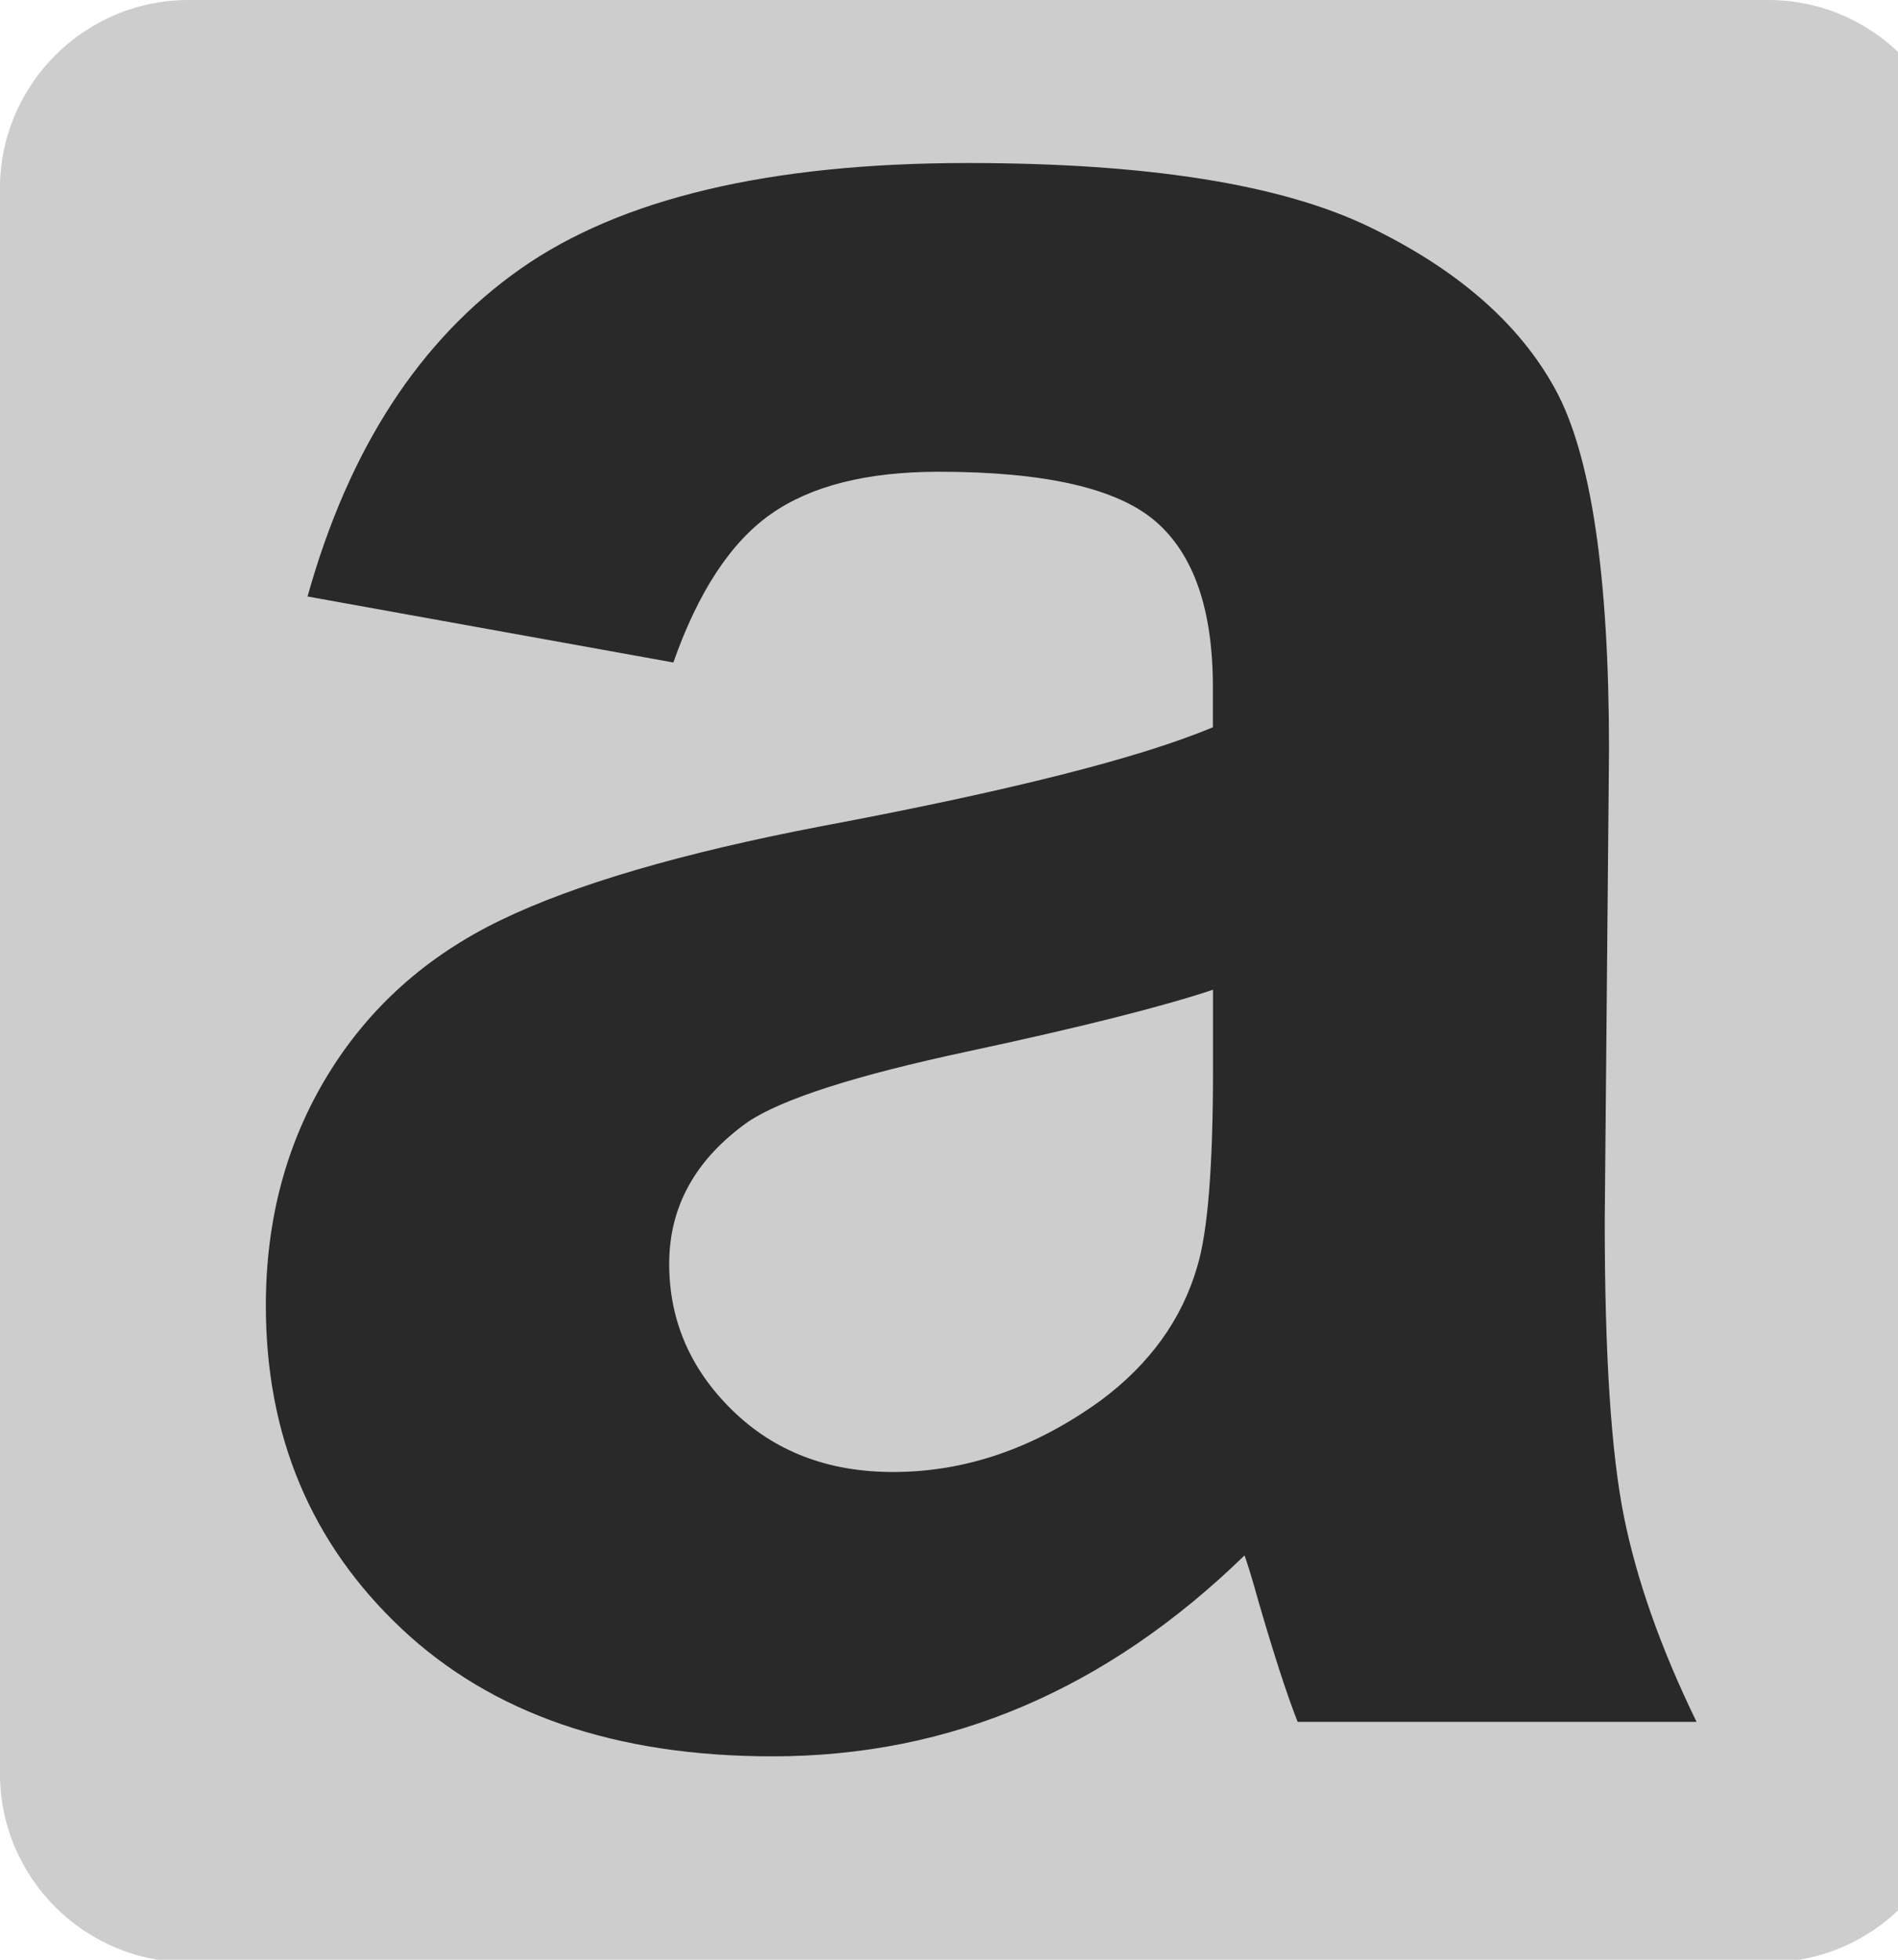 <?xml version="1.0" standalone="no"?><!DOCTYPE svg PUBLIC "-//W3C//DTD SVG 1.1//EN" "http://www.w3.org/Graphics/SVG/1.1/DTD/svg11.dtd"><svg width="100%" height="100%" viewBox="0 0 31 32" version="1.1" xmlns="http://www.w3.org/2000/svg" xmlns:xlink="http://www.w3.org/1999/xlink" xml:space="preserve" style="fill-rule:evenodd;clip-rule:evenodd;stroke-linejoin:round;stroke-miterlimit:1.414;"><g><path d="M31.961,3.083c0,-1.702 -1.38,-3.083 -3.083,-3.083l-25.796,0c-1.702,0 -3.083,1.38 -3.083,3.083l0,25.876c0,1.702 1.38,3.083 3.083,3.083l25.796,0c1.702,0 3.083,-1.38 3.083,-3.083l0,-25.876Z" style="fill:#cdcdcd;"/><path d="M11,10.818l-5.977,-1.078c0.672,-2.406 1.828,-4.188 3.469,-5.344c1.641,-1.156 4.078,-1.734 7.312,-1.734c2.938,0 5.125,0.348 6.562,1.043c1.438,0.695 2.449,1.578 3.035,2.648c0.586,1.07 0.879,3.035 0.879,5.895l-0.07,7.688c0,2.188 0.105,3.801 0.316,4.84c0.211,1.039 0.605,2.152 1.184,3.34l-6.516,0c-0.172,-0.438 -0.383,-1.086 -0.633,-1.945c-0.109,-0.391 -0.188,-0.648 -0.234,-0.773c-1.125,1.094 -2.328,1.914 -3.609,2.461c-1.281,0.547 -2.648,0.82 -4.102,0.82c-2.562,0 -4.582,-0.695 -6.059,-2.086c-1.477,-1.391 -2.215,-3.148 -2.215,-5.273c0,-1.406 0.336,-2.66 1.008,-3.762c0.672,-1.102 1.613,-1.945 2.824,-2.531c1.211,-0.586 2.957,-1.098 5.238,-1.535c3.078,-0.578 5.211,-1.117 6.398,-1.617l0,-0.656c0,-1.266 -0.312,-2.168 -0.938,-2.707c-0.625,-0.539 -1.805,-0.809 -3.539,-0.809c-1.172,0 -2.086,0.23 -2.742,0.691c-0.656,0.461 -1.188,1.27 -1.594,2.426ZM19.813,16.161c-0.844,0.281 -2.18,0.617 -4.008,1.008c-1.828,0.391 -3.023,0.773 -3.586,1.148c-0.859,0.609 -1.289,1.383 -1.289,2.32c0,0.922 0.344,1.719 1.031,2.391c0.688,0.672 1.562,1.008 2.625,1.008c1.188,0 2.32,-0.391 3.398,-1.172c0.797,-0.594 1.32,-1.32 1.57,-2.18c0.172,-0.562 0.258,-1.633 0.258,-3.211l0,-1.312Z" style="fill:#000;fill-opacity:0.8;fill-rule:nonzero;"/></g></svg>